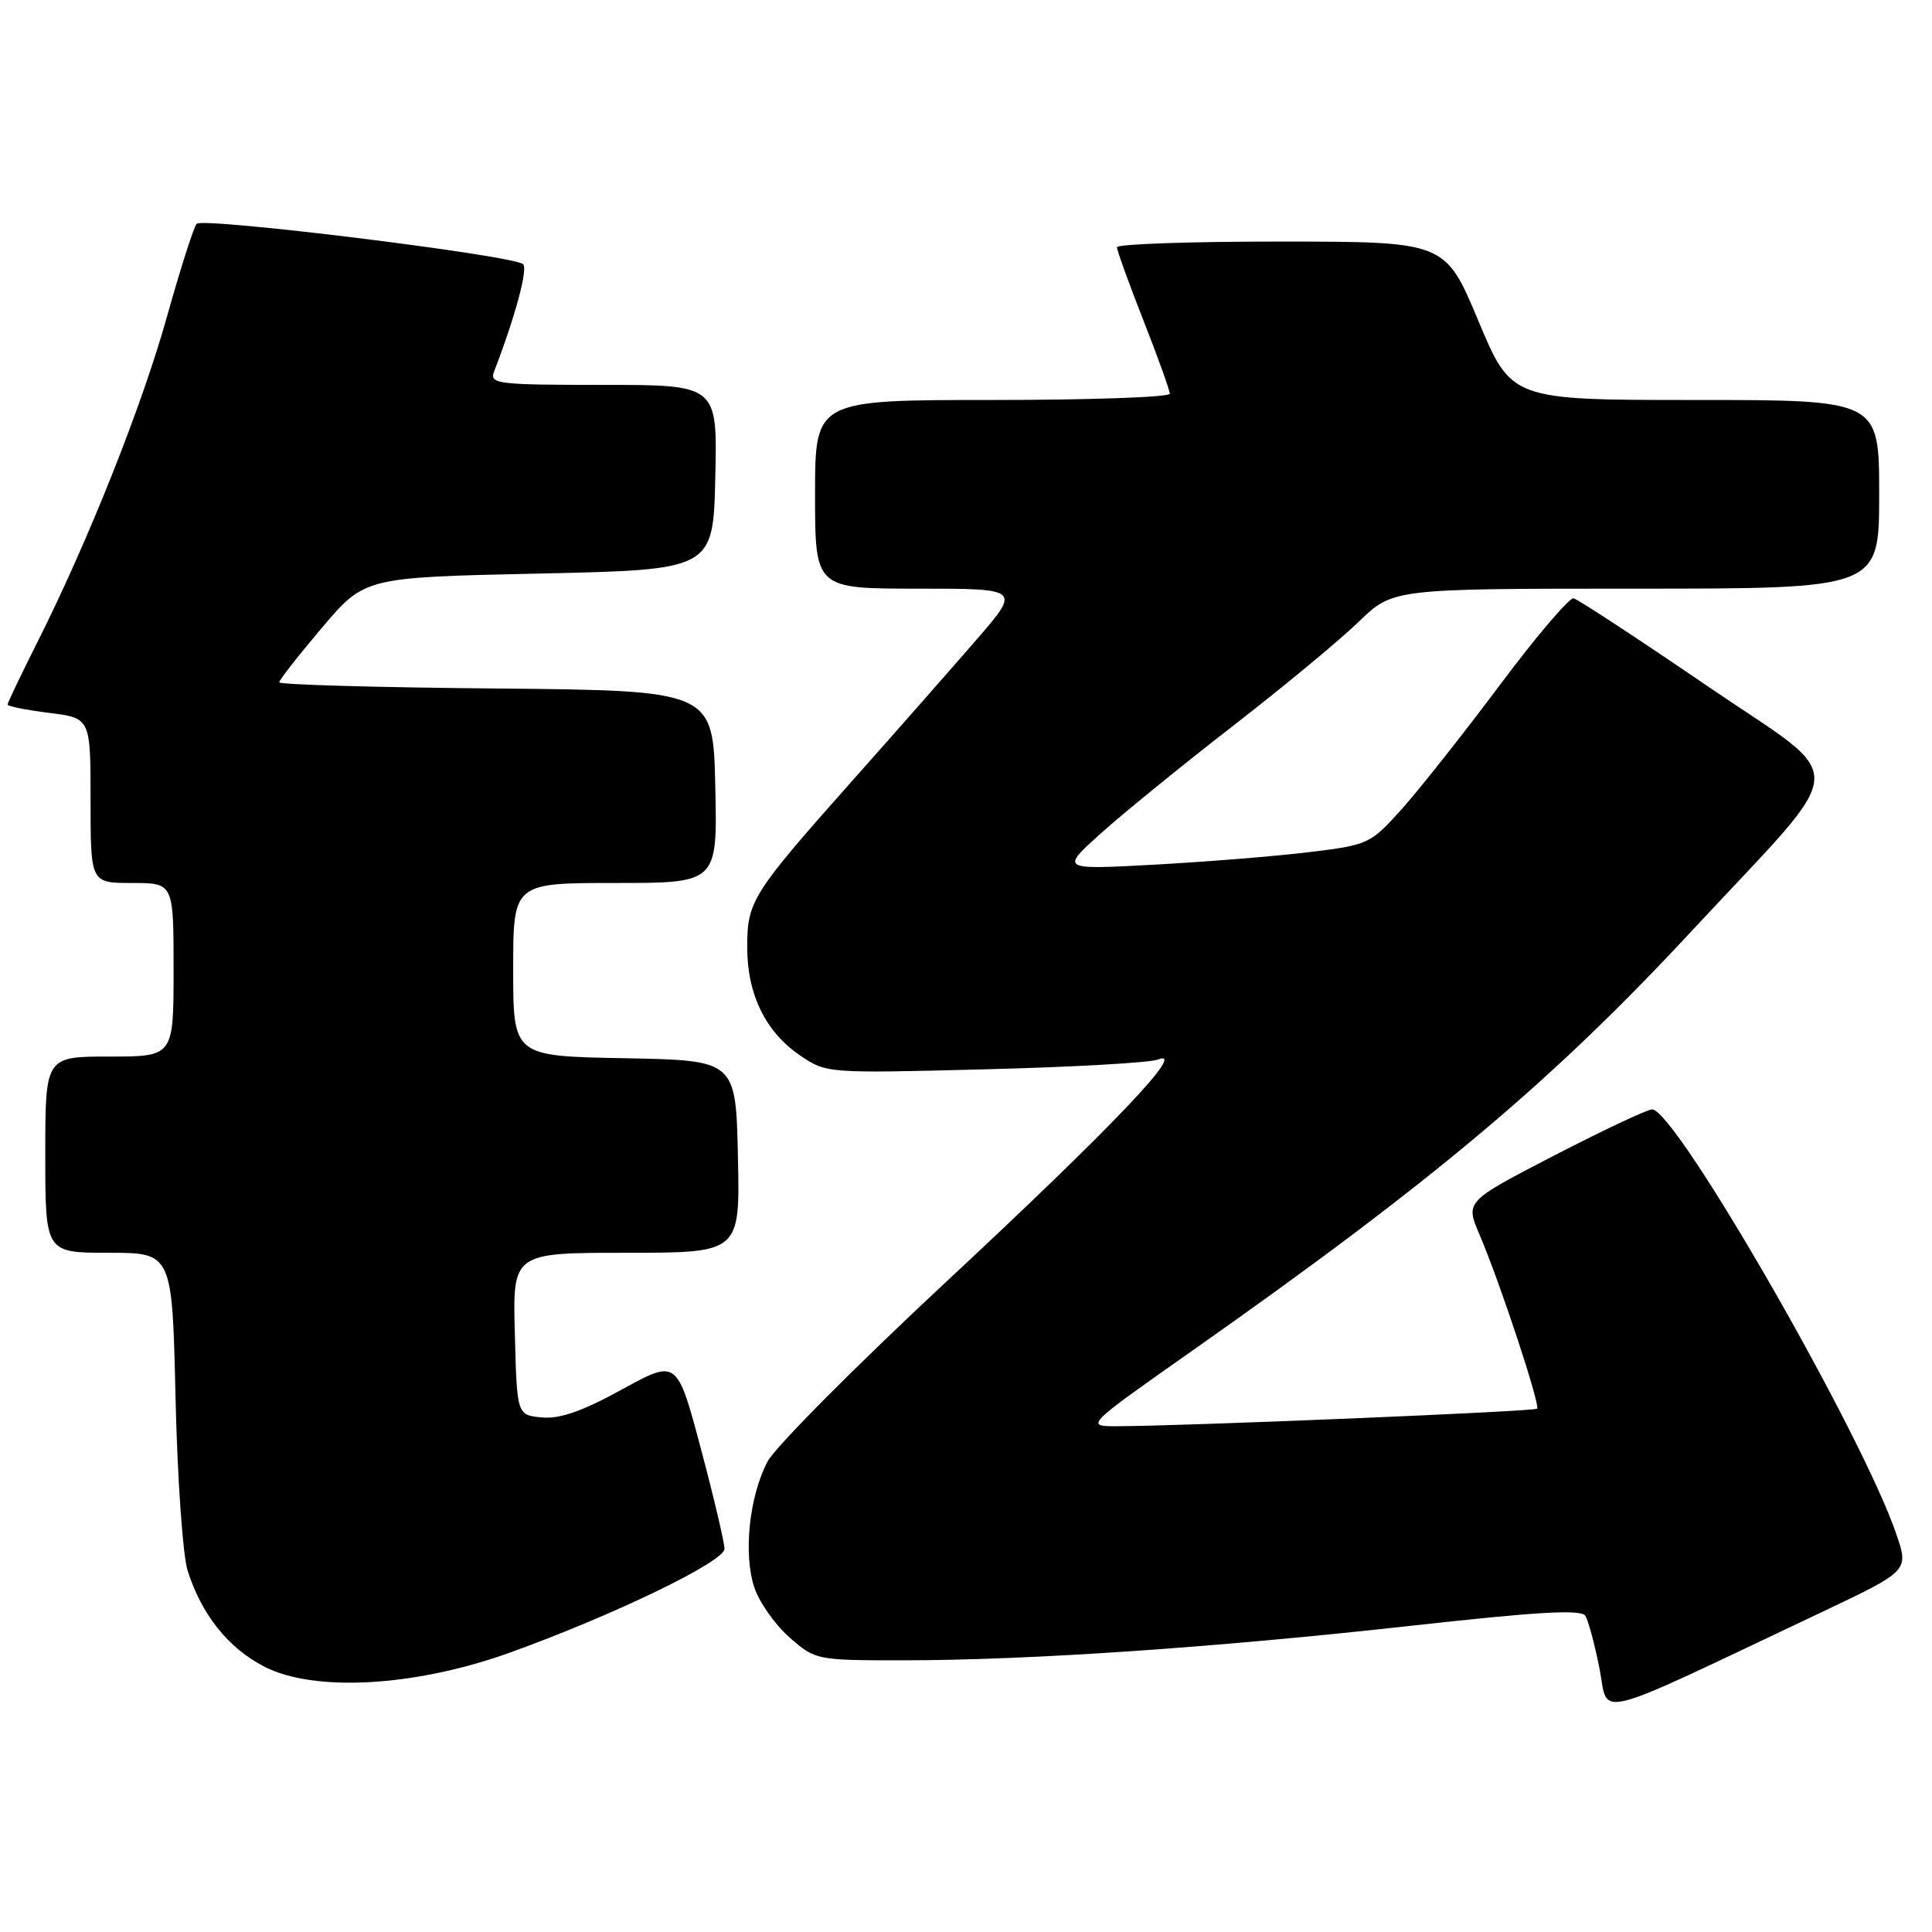 <?xml version="1.0" encoding="UTF-8" standalone="no"?>
<!DOCTYPE svg PUBLIC "-//W3C//DTD SVG 1.1//EN" "http://www.w3.org/Graphics/SVG/1.1/DTD/svg11.dtd" >
<svg xmlns="http://www.w3.org/2000/svg" xmlns:xlink="http://www.w3.org/1999/xlink" version="1.1" viewBox="0 0 256 256">
 <g >
 <path fill="currentColor"
d=" M 241.21 213.70 C 252.93 208.15 252.93 208.15 251.29 203.33 C 246.78 190.02 222.04 147.00 218.91 147.00 C 218.28 147.00 212.45 149.75 205.96 153.10 C 194.16 159.20 194.16 159.20 196.05 163.61 C 198.73 169.86 204.13 186.20 203.67 186.66 C 203.31 187.03 157.49 188.94 148.12 188.98 C 143.74 189.00 143.74 189.00 157.79 179.11 C 189.95 156.49 205.58 143.35 224.16 123.36 C 245.58 100.31 245.35 103.96 226.23 90.90 C 217.04 84.63 209.07 79.40 208.51 79.28 C 207.96 79.16 203.55 84.33 198.73 90.78 C 193.91 97.23 188.06 104.62 185.73 107.22 C 181.59 111.83 181.32 111.96 173.50 112.91 C 169.10 113.45 159.88 114.19 153.00 114.57 C 140.50 115.25 140.50 115.25 145.90 110.40 C 148.87 107.73 156.74 101.33 163.40 96.17 C 170.05 91.01 177.54 84.81 180.03 82.39 C 184.57 78.00 184.57 78.00 216.78 78.00 C 249.00 78.00 249.00 78.00 249.00 65.50 C 249.00 53.00 249.00 53.00 224.64 53.00 C 200.28 53.00 200.28 53.00 195.89 42.51 C 191.50 32.02 191.50 32.02 169.75 32.01 C 157.79 32.00 148.00 32.34 148.00 32.76 C 148.00 33.17 149.57 37.53 151.50 42.43 C 153.43 47.33 155.00 51.72 155.00 52.17 C 155.00 52.63 144.43 53.00 131.50 53.00 C 108.00 53.00 108.00 53.00 108.00 65.50 C 108.00 78.00 108.00 78.00 121.62 78.00 C 135.24 78.00 135.24 78.00 129.40 84.75 C 126.18 88.46 118.83 96.82 113.05 103.32 C 99.62 118.44 99.01 119.39 99.01 125.50 C 99.00 131.73 101.44 136.74 106.00 139.84 C 109.48 142.22 109.60 142.23 130.50 141.69 C 142.05 141.40 152.38 140.82 153.45 140.39 C 157.37 138.86 147.40 149.32 125.50 169.73 C 113.40 181.00 102.69 191.77 101.70 193.67 C 99.28 198.28 98.48 205.89 99.94 210.31 C 100.59 212.29 102.69 215.27 104.60 216.95 C 108.05 219.98 108.15 220.00 119.78 220.00 C 136.41 219.99 160.90 218.32 186.92 215.43 C 203.84 213.55 209.52 213.22 210.07 214.11 C 210.47 214.76 211.31 217.90 211.94 221.08 C 213.22 227.59 210.30 228.33 241.21 213.70 Z  M 67.48 219.01 C 81.21 214.07 96.00 206.93 96.00 205.23 C 96.00 204.41 94.59 198.42 92.86 191.92 C 89.71 180.10 89.71 180.10 82.40 184.12 C 77.14 187.01 74.16 188.04 71.79 187.82 C 68.50 187.50 68.50 187.50 68.22 176.75 C 67.93 166.00 67.93 166.00 83.00 166.00 C 98.06 166.00 98.06 166.00 97.78 153.25 C 97.50 140.50 97.50 140.50 82.75 140.22 C 68.00 139.95 68.00 139.95 68.00 128.47 C 68.00 117.00 68.00 117.00 81.53 117.00 C 95.06 117.00 95.06 117.00 94.78 104.25 C 94.50 91.50 94.50 91.50 65.75 91.23 C 49.94 91.09 37.00 90.72 37.00 90.41 C 37.00 90.10 39.55 86.85 42.66 83.18 C 48.32 76.50 48.32 76.50 71.41 76.00 C 94.50 75.50 94.50 75.50 94.78 63.25 C 95.06 51.00 95.06 51.00 79.92 51.00 C 65.92 51.00 64.84 50.87 65.46 49.25 C 68.25 42.03 69.99 35.60 69.31 35.00 C 67.99 33.83 26.84 28.75 26.05 29.66 C 25.66 30.12 23.89 35.65 22.13 41.94 C 18.80 53.84 11.68 71.72 4.92 85.16 C 2.76 89.45 1.00 93.14 1.00 93.36 C 1.00 93.59 3.48 94.08 6.50 94.46 C 12.00 95.14 12.00 95.14 12.00 106.07 C 12.00 117.00 12.00 117.00 17.50 117.00 C 23.00 117.00 23.00 117.00 23.00 128.50 C 23.00 140.00 23.00 140.00 14.50 140.00 C 6.00 140.00 6.00 140.00 6.00 153.00 C 6.00 166.00 6.00 166.00 14.41 166.00 C 22.82 166.00 22.82 166.00 23.26 185.25 C 23.50 195.84 24.23 206.13 24.86 208.12 C 26.74 213.99 30.22 218.35 35.01 220.83 C 41.62 224.25 54.96 223.50 67.48 219.01 Z "/>
</g>
</svg>